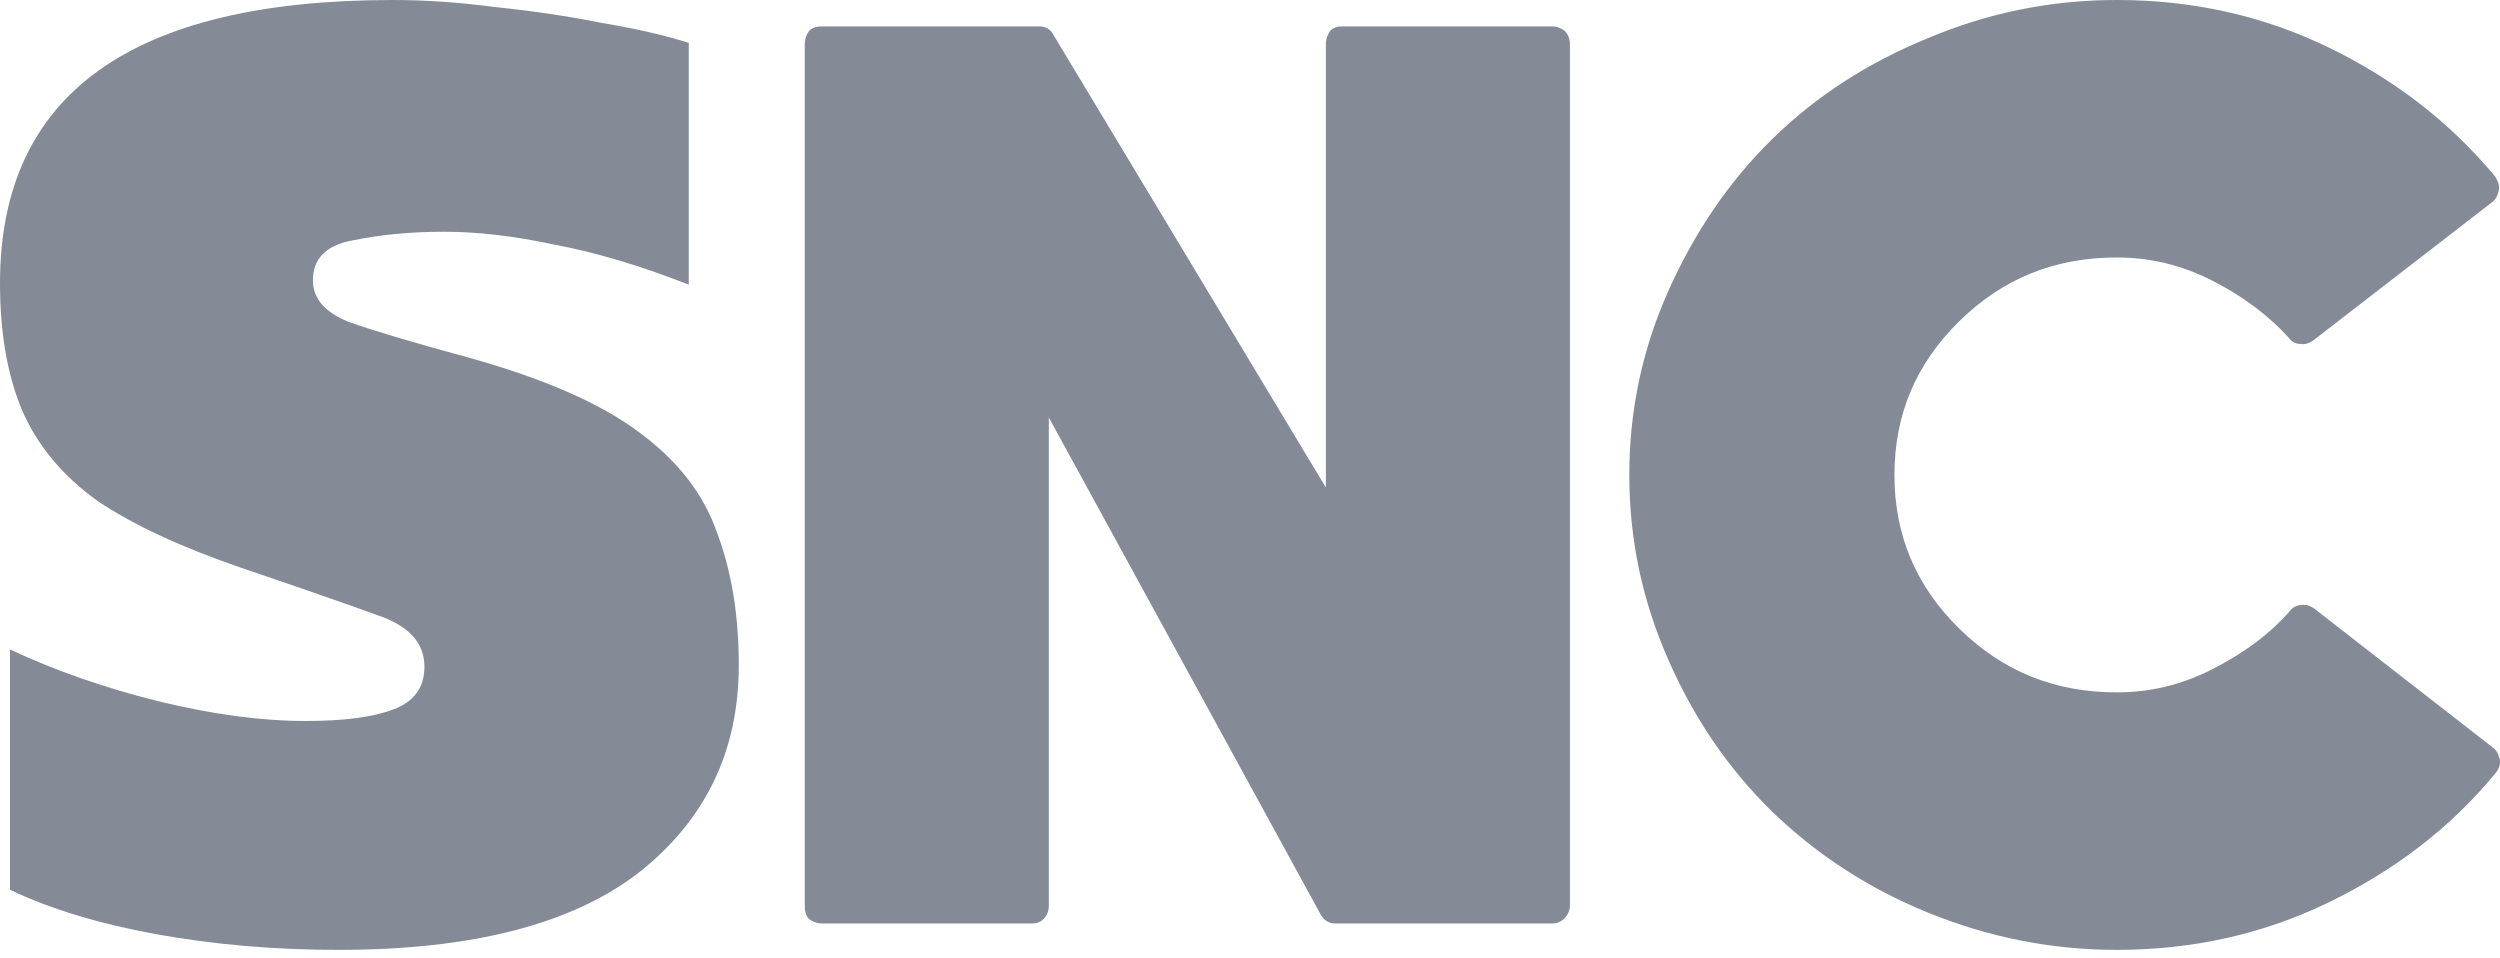 <svg width="120" height="46" viewBox="0 0 120 46" fill="none" xmlns="http://www.w3.org/2000/svg">
<path d="M63.642 2.128C63.642 1.869 63.726 1.654 63.851 1.482C64.018 1.31 64.184 1.267 64.435 1.267H74.523C74.732 1.267 74.94 1.353 75.107 1.482C75.274 1.654 75.357 1.869 75.357 2.128V43.466C75.357 43.681 75.274 43.897 75.107 44.069C74.94 44.241 74.732 44.327 74.523 44.327H64.101C63.809 44.327 63.559 44.198 63.392 43.897L50.344 20.041V43.466C50.344 43.724 50.26 43.94 50.093 44.112C49.927 44.284 49.718 44.327 49.51 44.327H39.463C39.213 44.327 39.004 44.241 38.837 44.112C38.671 43.94 38.629 43.724 38.629 43.466V2.128C38.629 1.869 38.712 1.654 38.837 1.482C39.004 1.31 39.213 1.267 39.463 1.267H49.885C50.177 1.267 50.427 1.396 50.552 1.654L63.642 23.4V2.128Z" fill="#848B96"/>
<path d="M111.09 29.217L119.678 35.898C119.856 36.029 119.945 36.248 119.99 36.466C120.034 36.685 119.945 36.903 119.812 37.078C117.631 39.742 114.917 41.794 111.758 43.323C108.598 44.851 105.217 45.594 101.612 45.594C98.453 45.594 95.427 44.982 92.535 43.803C89.643 42.624 87.195 41.008 85.06 38.956C82.968 36.903 81.322 34.501 80.076 31.662C78.83 28.824 78.207 25.898 78.207 22.797C78.207 19.696 78.83 16.77 80.076 13.975C81.322 11.18 82.968 8.734 85.06 6.682C87.151 4.629 89.643 3.013 92.535 1.834C95.427 0.611 98.453 0 101.612 0C105.217 0 108.598 0.742 111.758 2.271C114.917 3.799 117.587 5.852 119.767 8.472C119.901 8.691 119.99 8.909 119.945 9.127C119.901 9.346 119.812 9.564 119.634 9.695L111.046 16.333C110.868 16.464 110.645 16.552 110.423 16.508C110.2 16.508 110.022 16.421 109.889 16.246C108.865 15.111 107.62 14.193 106.151 13.451C104.683 12.709 103.17 12.359 101.612 12.359C98.631 12.359 96.139 13.364 94.048 15.416C91.957 17.469 90.933 19.915 90.933 22.797C90.933 25.679 91.957 28.125 94.048 30.177C96.139 32.23 98.631 33.234 101.612 33.234C103.17 33.234 104.683 32.885 106.151 32.143C107.62 31.4 108.91 30.483 109.933 29.304C110.067 29.129 110.289 29.042 110.467 29.042C110.69 28.998 110.912 29.086 111.09 29.217Z" fill="#848B96"/>
<path d="M16.256 45.594C13.192 45.594 10.266 45.342 7.476 44.838C4.733 44.335 2.401 43.625 0.48 42.71V31.174C2.629 32.181 4.984 33.005 7.545 33.646C10.152 34.287 12.529 34.607 14.679 34.607C16.508 34.607 17.902 34.424 18.863 34.058C19.869 33.692 20.372 33.005 20.372 31.998C20.372 30.854 19.617 30.03 18.108 29.526C16.599 28.977 14.427 28.221 11.592 27.26C8.665 26.253 6.356 25.177 4.664 24.033C3.018 22.843 1.829 21.424 1.097 19.776C0.366 18.082 0 16.022 0 13.596C0 4.532 6.288 0 18.863 0C20.417 0 22.064 0.114 23.801 0.343C25.585 0.526 27.276 0.778 28.877 1.099C30.523 1.373 31.918 1.694 33.061 2.06V13.664C30.729 12.749 28.58 12.108 26.613 11.742C24.693 11.33 22.932 11.124 21.332 11.124C19.732 11.124 18.268 11.261 16.942 11.536C15.662 11.765 15.021 12.405 15.021 13.458C15.021 14.328 15.593 14.992 16.736 15.45C17.88 15.862 19.8 16.434 22.498 17.166C26.11 18.173 28.831 19.364 30.66 20.737C32.535 22.11 33.793 23.735 34.433 25.612C35.119 27.443 35.462 29.549 35.462 31.929C35.462 36.049 33.861 39.368 30.66 41.886C27.459 44.358 22.658 45.594 16.256 45.594Z" fill="#848B96"/>
</svg>
